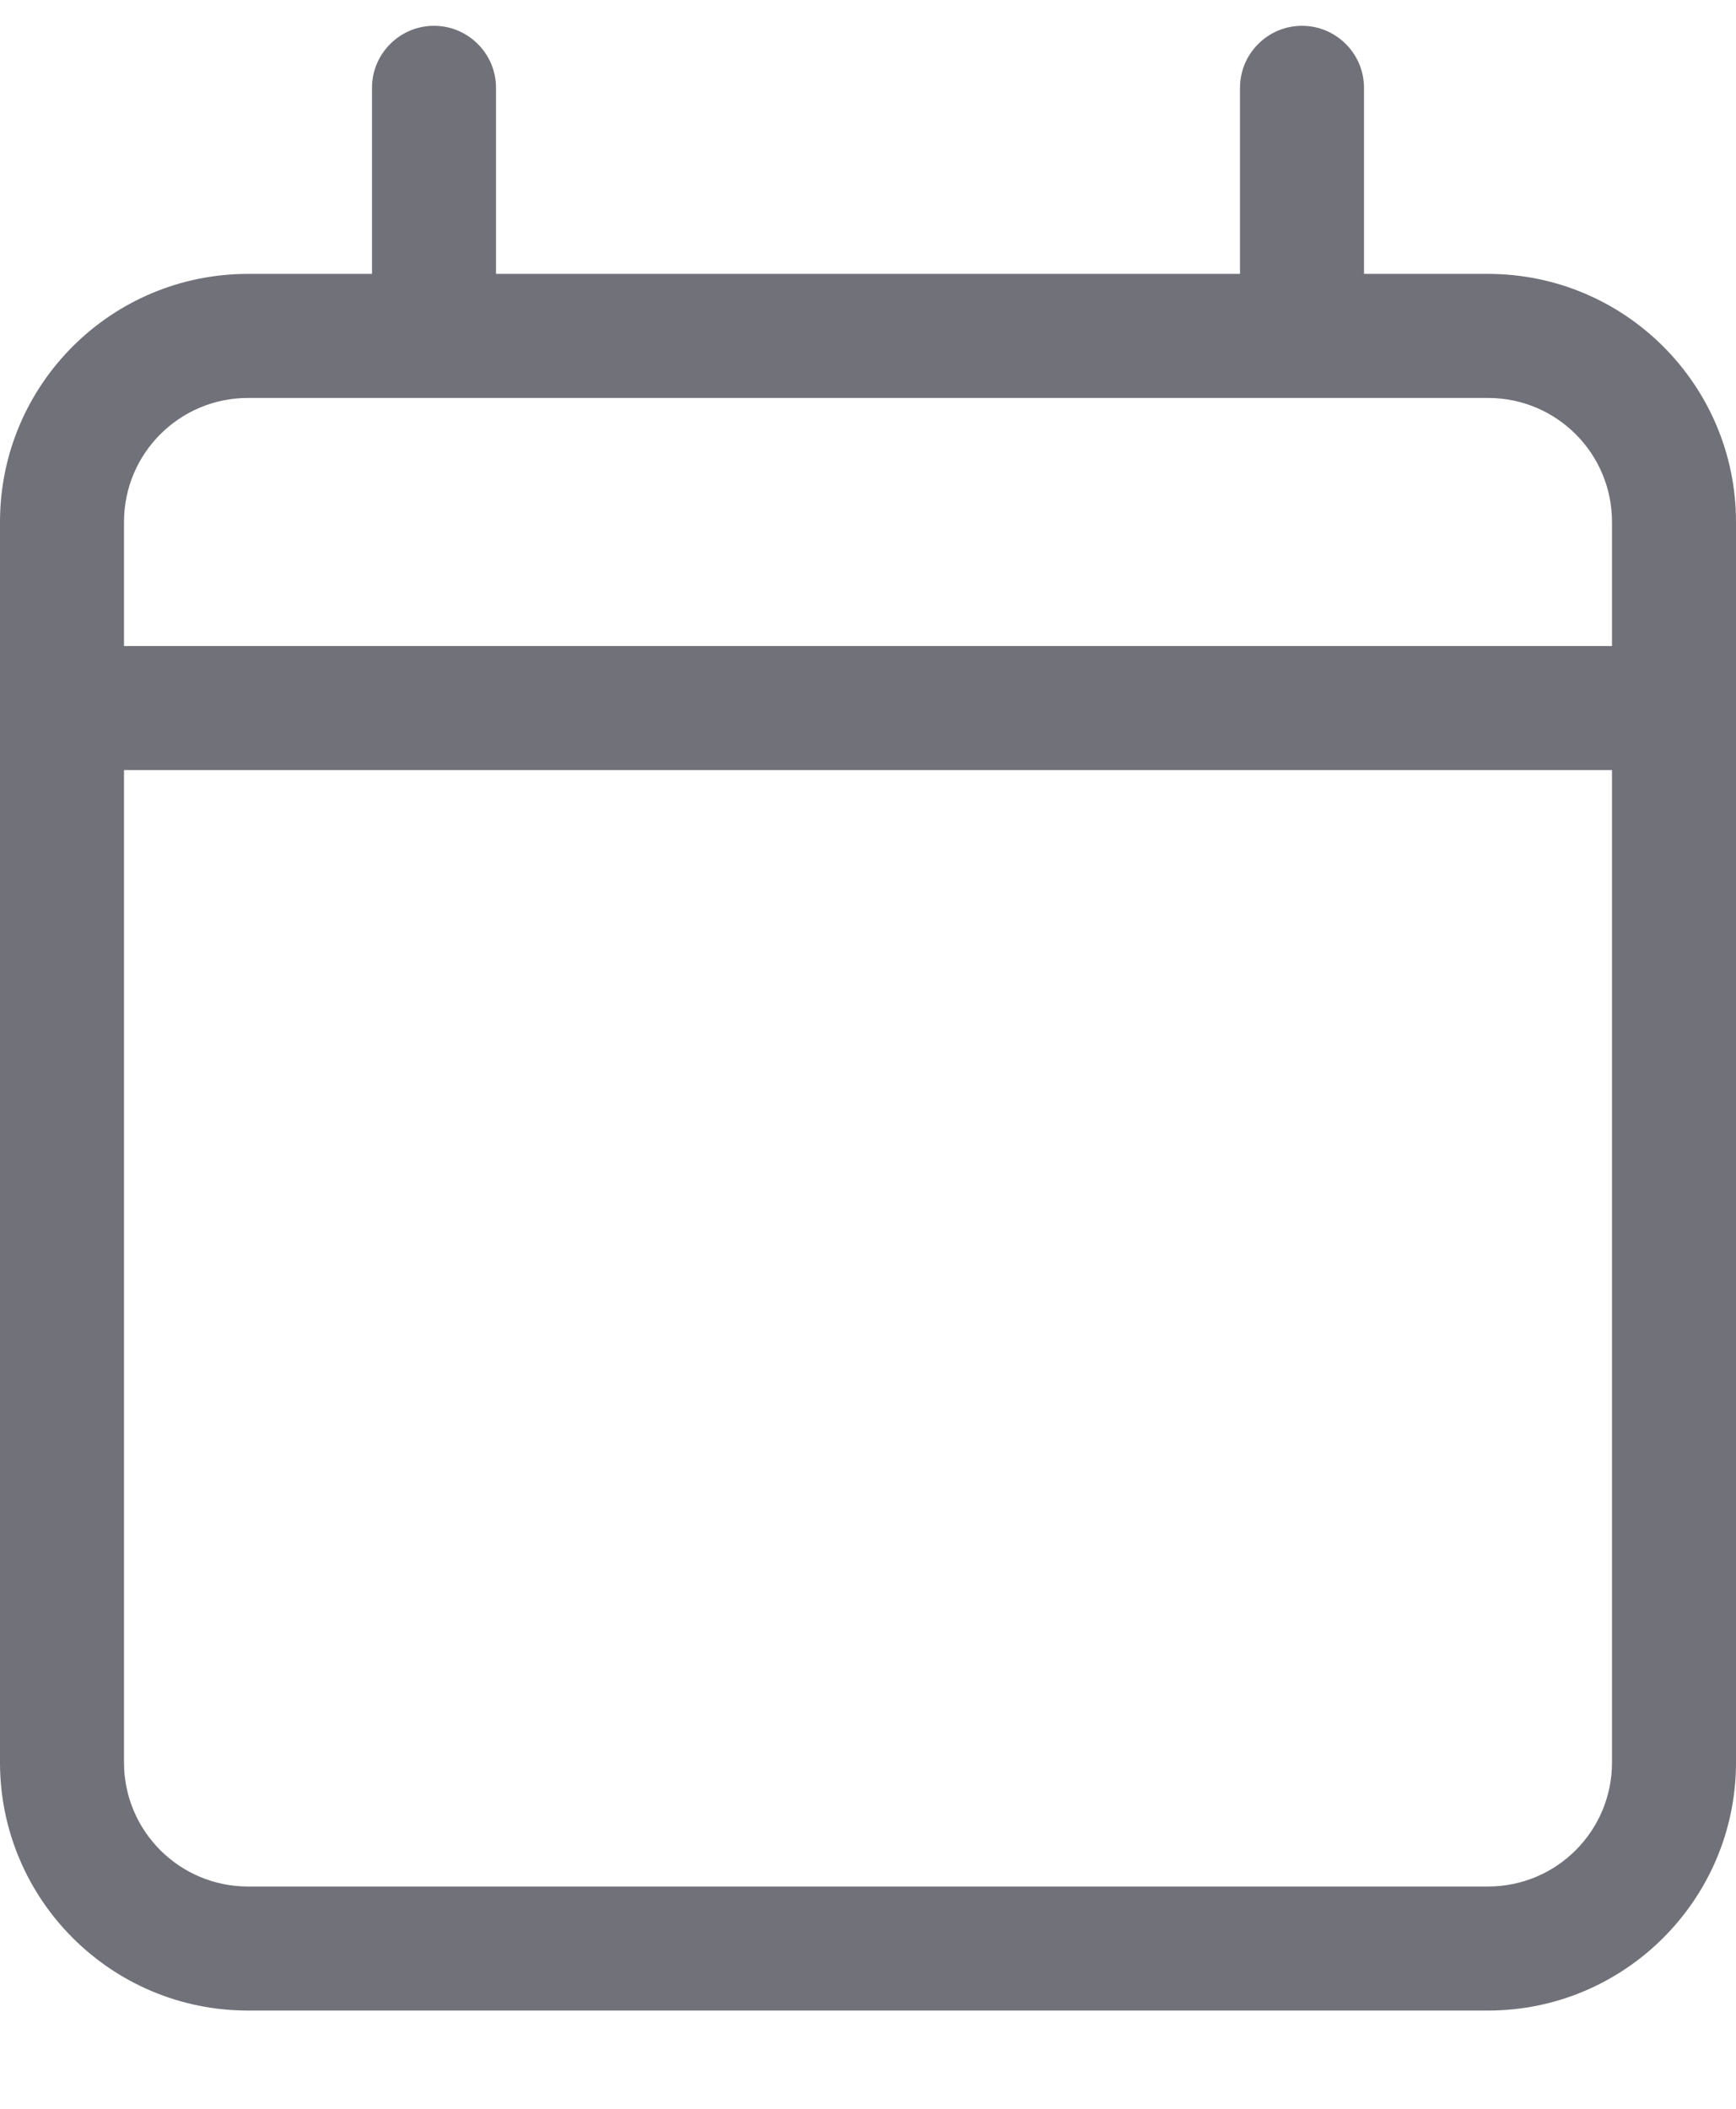 <svg width="14" height="17" viewBox="0 0 14 17" fill="none" xmlns="http://www.w3.org/2000/svg">
<g clip-path="url(#clip0_615_4445)">
<path d="M3.5 0.208C3.775 0.208 4 0.432 4 0.708V2.208H10V0.708C10 0.432 10.225 0.208 10.5 0.208C10.775 0.208 11 0.432 11 0.708V2.208H12C13.103 2.208 14 3.103 14 4.208V14.208C14 15.311 13.103 16.208 12 16.208H2C0.895 16.208 0 15.311 0 14.208V4.208C0 3.103 0.895 2.208 2 2.208H3V0.708C3 0.432 3.225 0.208 3.5 0.208ZM13 6.208H1V14.208C1 14.761 1.448 15.208 2 15.208H12C12.553 15.208 13 14.761 13 14.208V6.208ZM12 3.208H2C1.448 3.208 1 3.655 1 4.208V5.208H13V4.208C13 3.655 12.553 3.208 12 3.208Z" fill="#717179"/>
</g>
<defs>
<clipPath id="clip0_615_4445">
<rect width="14" height="16" fill="white" transform="translate(0 0.208)"/>
</clipPath>
</defs>
</svg>
